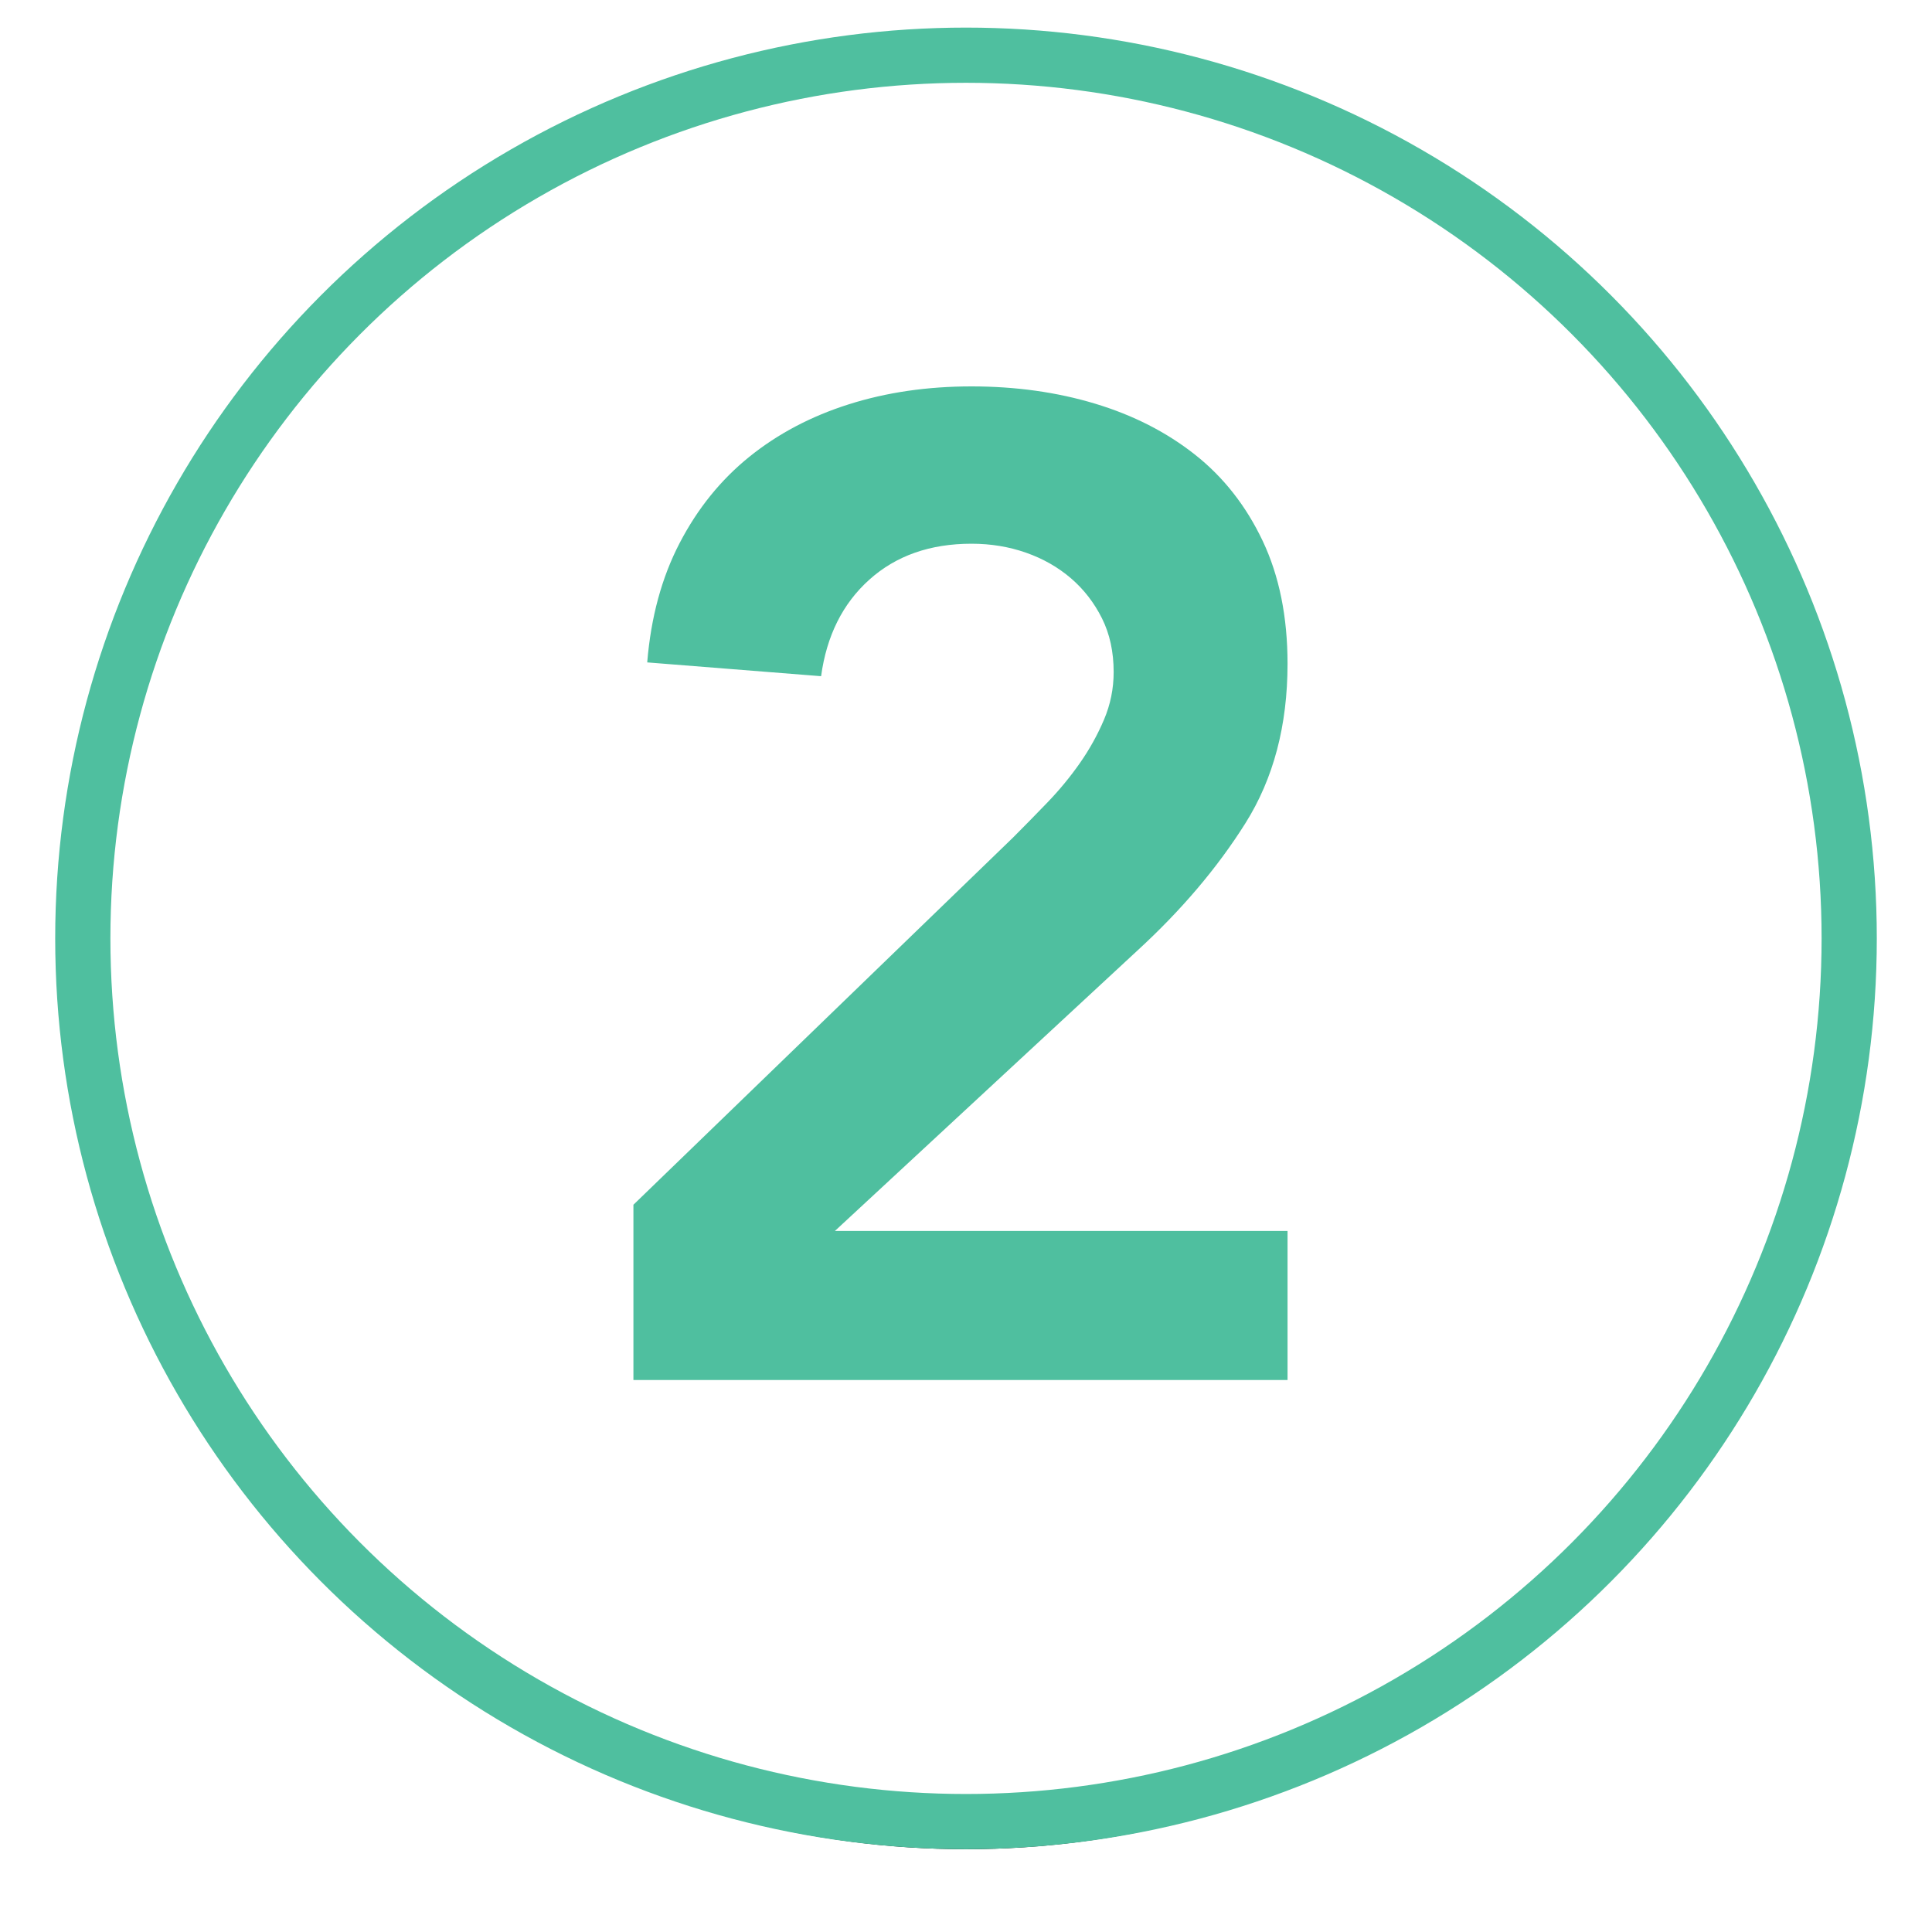 <?xml version="1.0" encoding="UTF-8"?>
<svg width="140px" height="140px" viewBox="0 0 140 140" version="1.1" xmlns="http://www.w3.org/2000/svg" xmlns:xlink="http://www.w3.org/1999/xlink">
    <!-- Generator: Sketch 58 (84663) - https://sketch.com -->
    <title>2</title>
    <desc>Created with Sketch.</desc>
    <defs>
        <circle id="path-1" cx="64" cy="64" r="64"></circle>
        <filter x="-7.0%" y="-5.5%" width="114.1%" height="114.1%" filterUnits="objectBoundingBox" id="filter-2">
            <feMorphology radius="2" operator="dilate" in="SourceAlpha" result="shadowSpreadOuter1"></feMorphology>
            <feOffset dx="0" dy="2" in="shadowSpreadOuter1" result="shadowOffsetOuter1"></feOffset>
            <feGaussianBlur stdDeviation="2" in="shadowOffsetOuter1" result="shadowBlurOuter1"></feGaussianBlur>
            <feComposite in="shadowBlurOuter1" in2="SourceAlpha" operator="out" result="shadowBlurOuter1"></feComposite>
            <feColorMatrix values="0 0 0 0 0.44   0 0 0 0 0.44   0 0 0 0 0.44  0 0 0 0.5 0" type="matrix" in="shadowBlurOuter1"></feColorMatrix>
        </filter>
    </defs>
    <g id="Page-1" stroke="none" stroke-width="1" fill="none" fill-rule="evenodd">
        <g id="2" transform="translate(6, 4)">
            <g id="Oval">
                <use fill="black" fill-opacity="1" filter="url(#filter-2)" xlink:href="#path-1"></use>
                <use stroke="#4FBF9F" stroke-width="4" fill="#FFFFFF" fill-rule="evenodd" xlink:href="#path-1"></use>
            </g>
            <path d="M39.9,83.3 L67.4,56.7 C68.2,55.9 69.033,55.05 69.9,54.15 C70.767,53.25 71.55,52.3 72.25,51.3 C72.95,50.3 73.533,49.25 74,48.15 C74.467,47.05 74.7,45.9 74.7,44.7 C74.7,43.233 74.417,41.933 73.85,40.8 C73.283,39.667 72.533,38.7 71.6,37.9 C70.667,37.1 69.583,36.483 68.35,36.05 C67.117,35.617 65.8,35.4 64.4,35.4 C61.4,35.4 58.933,36.267 57,38 C55.067,39.733 53.9,42.067 53.5,45 L40.9,44 C41.167,40.733 41.95,37.85 43.25,35.35 C44.55,32.85 46.233,30.767 48.3,29.1 C50.367,27.433 52.767,26.167 55.5,25.3 C58.233,24.433 61.2,24 64.4,24 C67.6,24 70.583,24.417 73.35,25.25 C76.117,26.083 78.533,27.317 80.6,28.95 C82.667,30.583 84.3,32.667 85.5,35.2 C86.7,37.733 87.3,40.7 87.3,44.1 C87.3,48.567 86.283,52.417 84.25,55.65 C82.217,58.883 79.6,61.967 76.4,64.9 L54.5,85.2 L87.3,85.2 L87.3,96 L39.9,96 L39.9,83.3 Z" fill="#4FBF9F" fill-rule="nonzero"></path>
        </g>
    </g>
</svg>